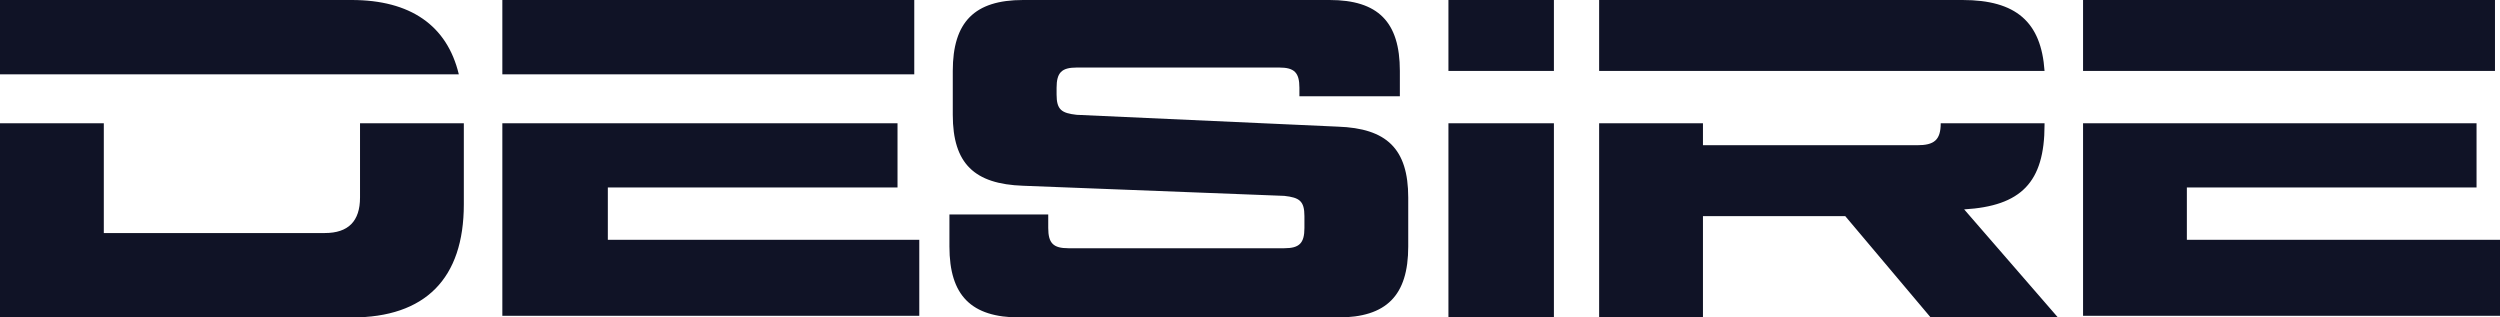 <svg width="126" height="16" viewBox="0 0 126 16" fill="none" xmlns="http://www.w3.org/2000/svg">
<path fill-rule="evenodd" clip-rule="evenodd" d="M17.723 0H0V3.745H23.124C22.533 1.277 20.677 0 17.723 0ZM18.145 9.957C18.145 11.149 17.554 11.745 16.372 11.745H5.232V6.213H0V16H17.723C21.436 16 23.377 14.043 23.377 10.298V6.213H18.145V9.957ZM25.318 0H46.079V3.745H25.318V0ZM30.635 12.085V9.447H45.235V6.213H25.318V15.915H46.332V12.085H30.635ZM52.831 10.809H47.851V12.425C47.851 14.894 48.948 16 51.396 16H67.431C69.878 16 70.975 14.894 70.975 12.425V9.957C70.975 7.489 69.878 6.468 67.431 6.383L54.265 5.787C53.506 5.702 53.252 5.532 53.252 4.766V4.426C53.252 3.66 53.506 3.404 54.265 3.404H64.477C65.236 3.404 65.49 3.66 65.49 4.426V4.851H70.553V3.574C70.553 1.106 69.456 0 67.009 0H51.565C49.117 0 48.02 1.106 48.02 3.574V5.787C48.02 8.255 49.117 9.277 51.565 9.362L64.73 9.872C65.49 9.957 65.743 10.128 65.743 10.894V11.489C65.743 12.255 65.49 12.511 64.73 12.511H53.843C53.084 12.511 52.831 12.255 52.831 11.489V10.809ZM78.317 0H73.001V3.574H78.317V0ZM73.001 6.213H78.317V16H73.001V6.213ZM98.909 0H80.596V3.574H103.045C102.876 1.106 101.61 0 98.909 0ZM103.045 6.213V6.298C103.045 9.191 101.863 10.383 98.994 10.553L103.72 16H97.306L93.002 10.894H85.829V16H80.596V6.213H85.829V7.319H96.631C97.475 7.319 97.812 7.064 97.812 6.213H103.045ZM125.747 0H104.986V3.574H125.747V0ZM124.818 6.213V9.447H110.218V12.085H126V15.915H104.986V6.213H124.818Z" fill="#101326"/>
</svg>
